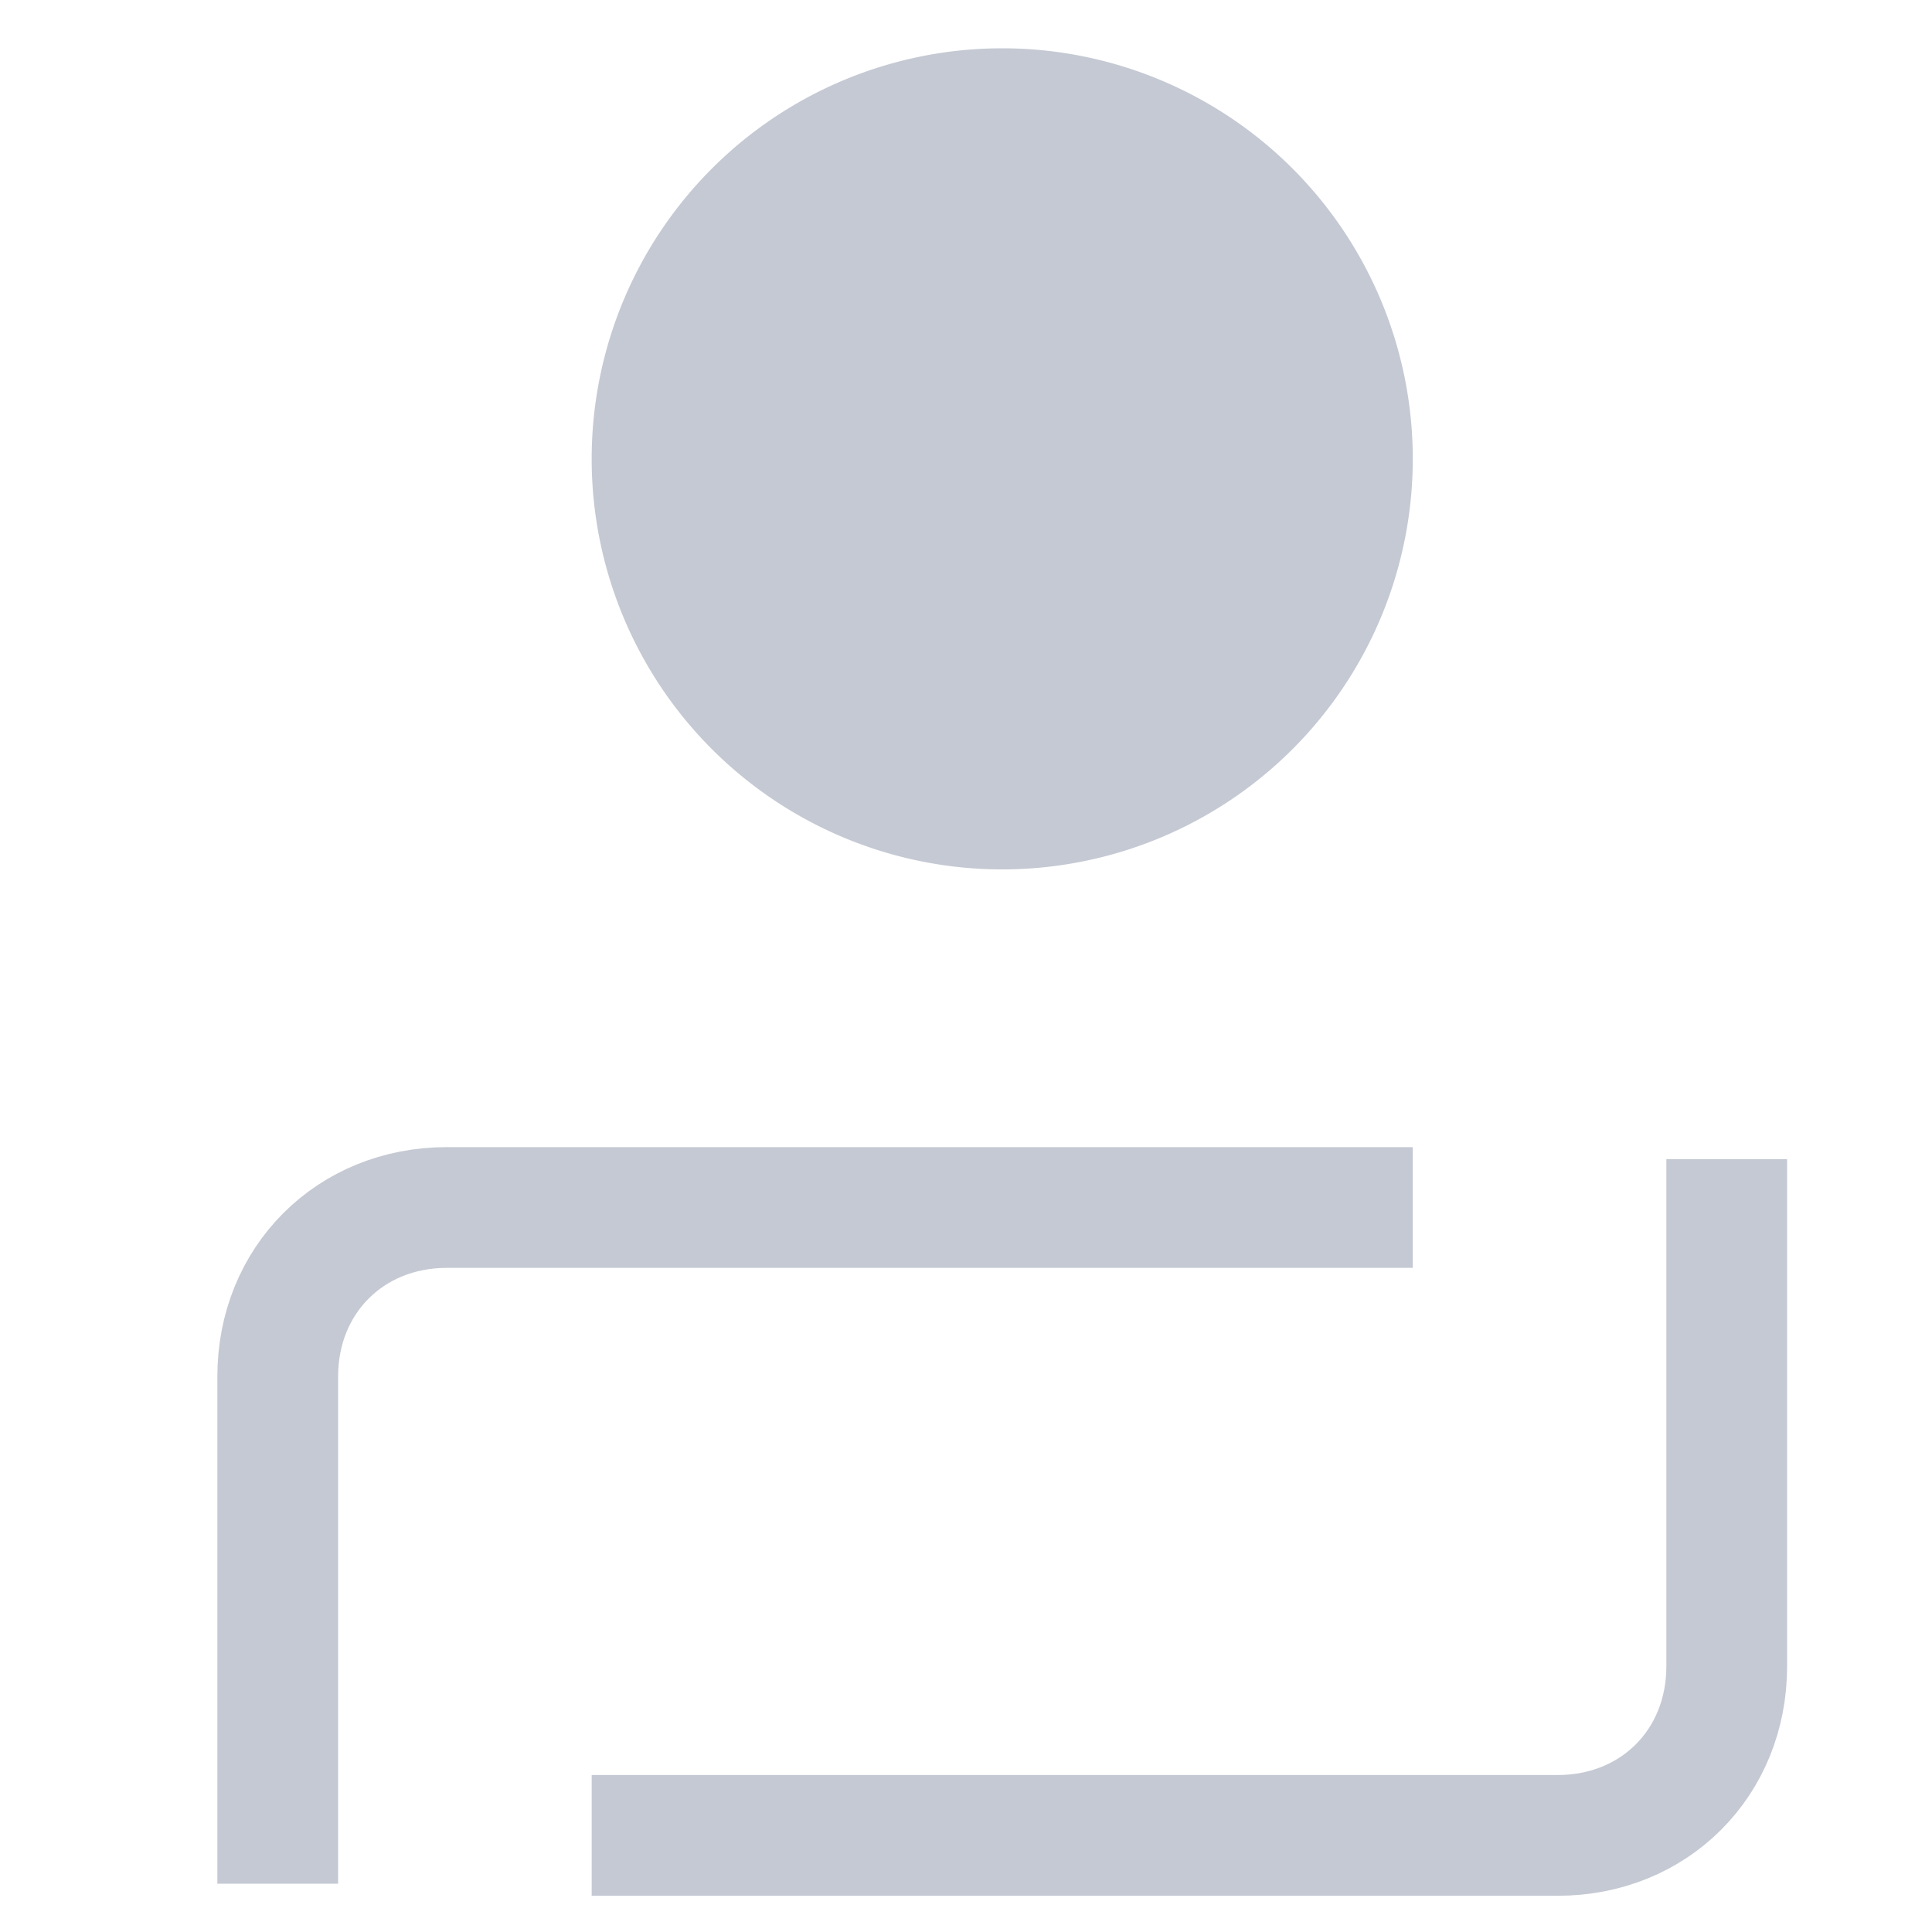 <svg xmlns="http://www.w3.org/2000/svg" width="16" height="16" fill="none"><path stroke="#c5c9d3" stroke-miterlimit="10" d="M2.3 15.6v-4.2c0-.8.6-1.4 1.4-1.4h8m2.6-.4v4.2c0 .8-.6 1.4-1.4 1.4h-8"/><path fill="#c5c9d3" d="M8.3 7.2a3.4 3.4 0 1 0 0-6.8 3.4 3.4 0 0 0 0 6.8z"/></svg>